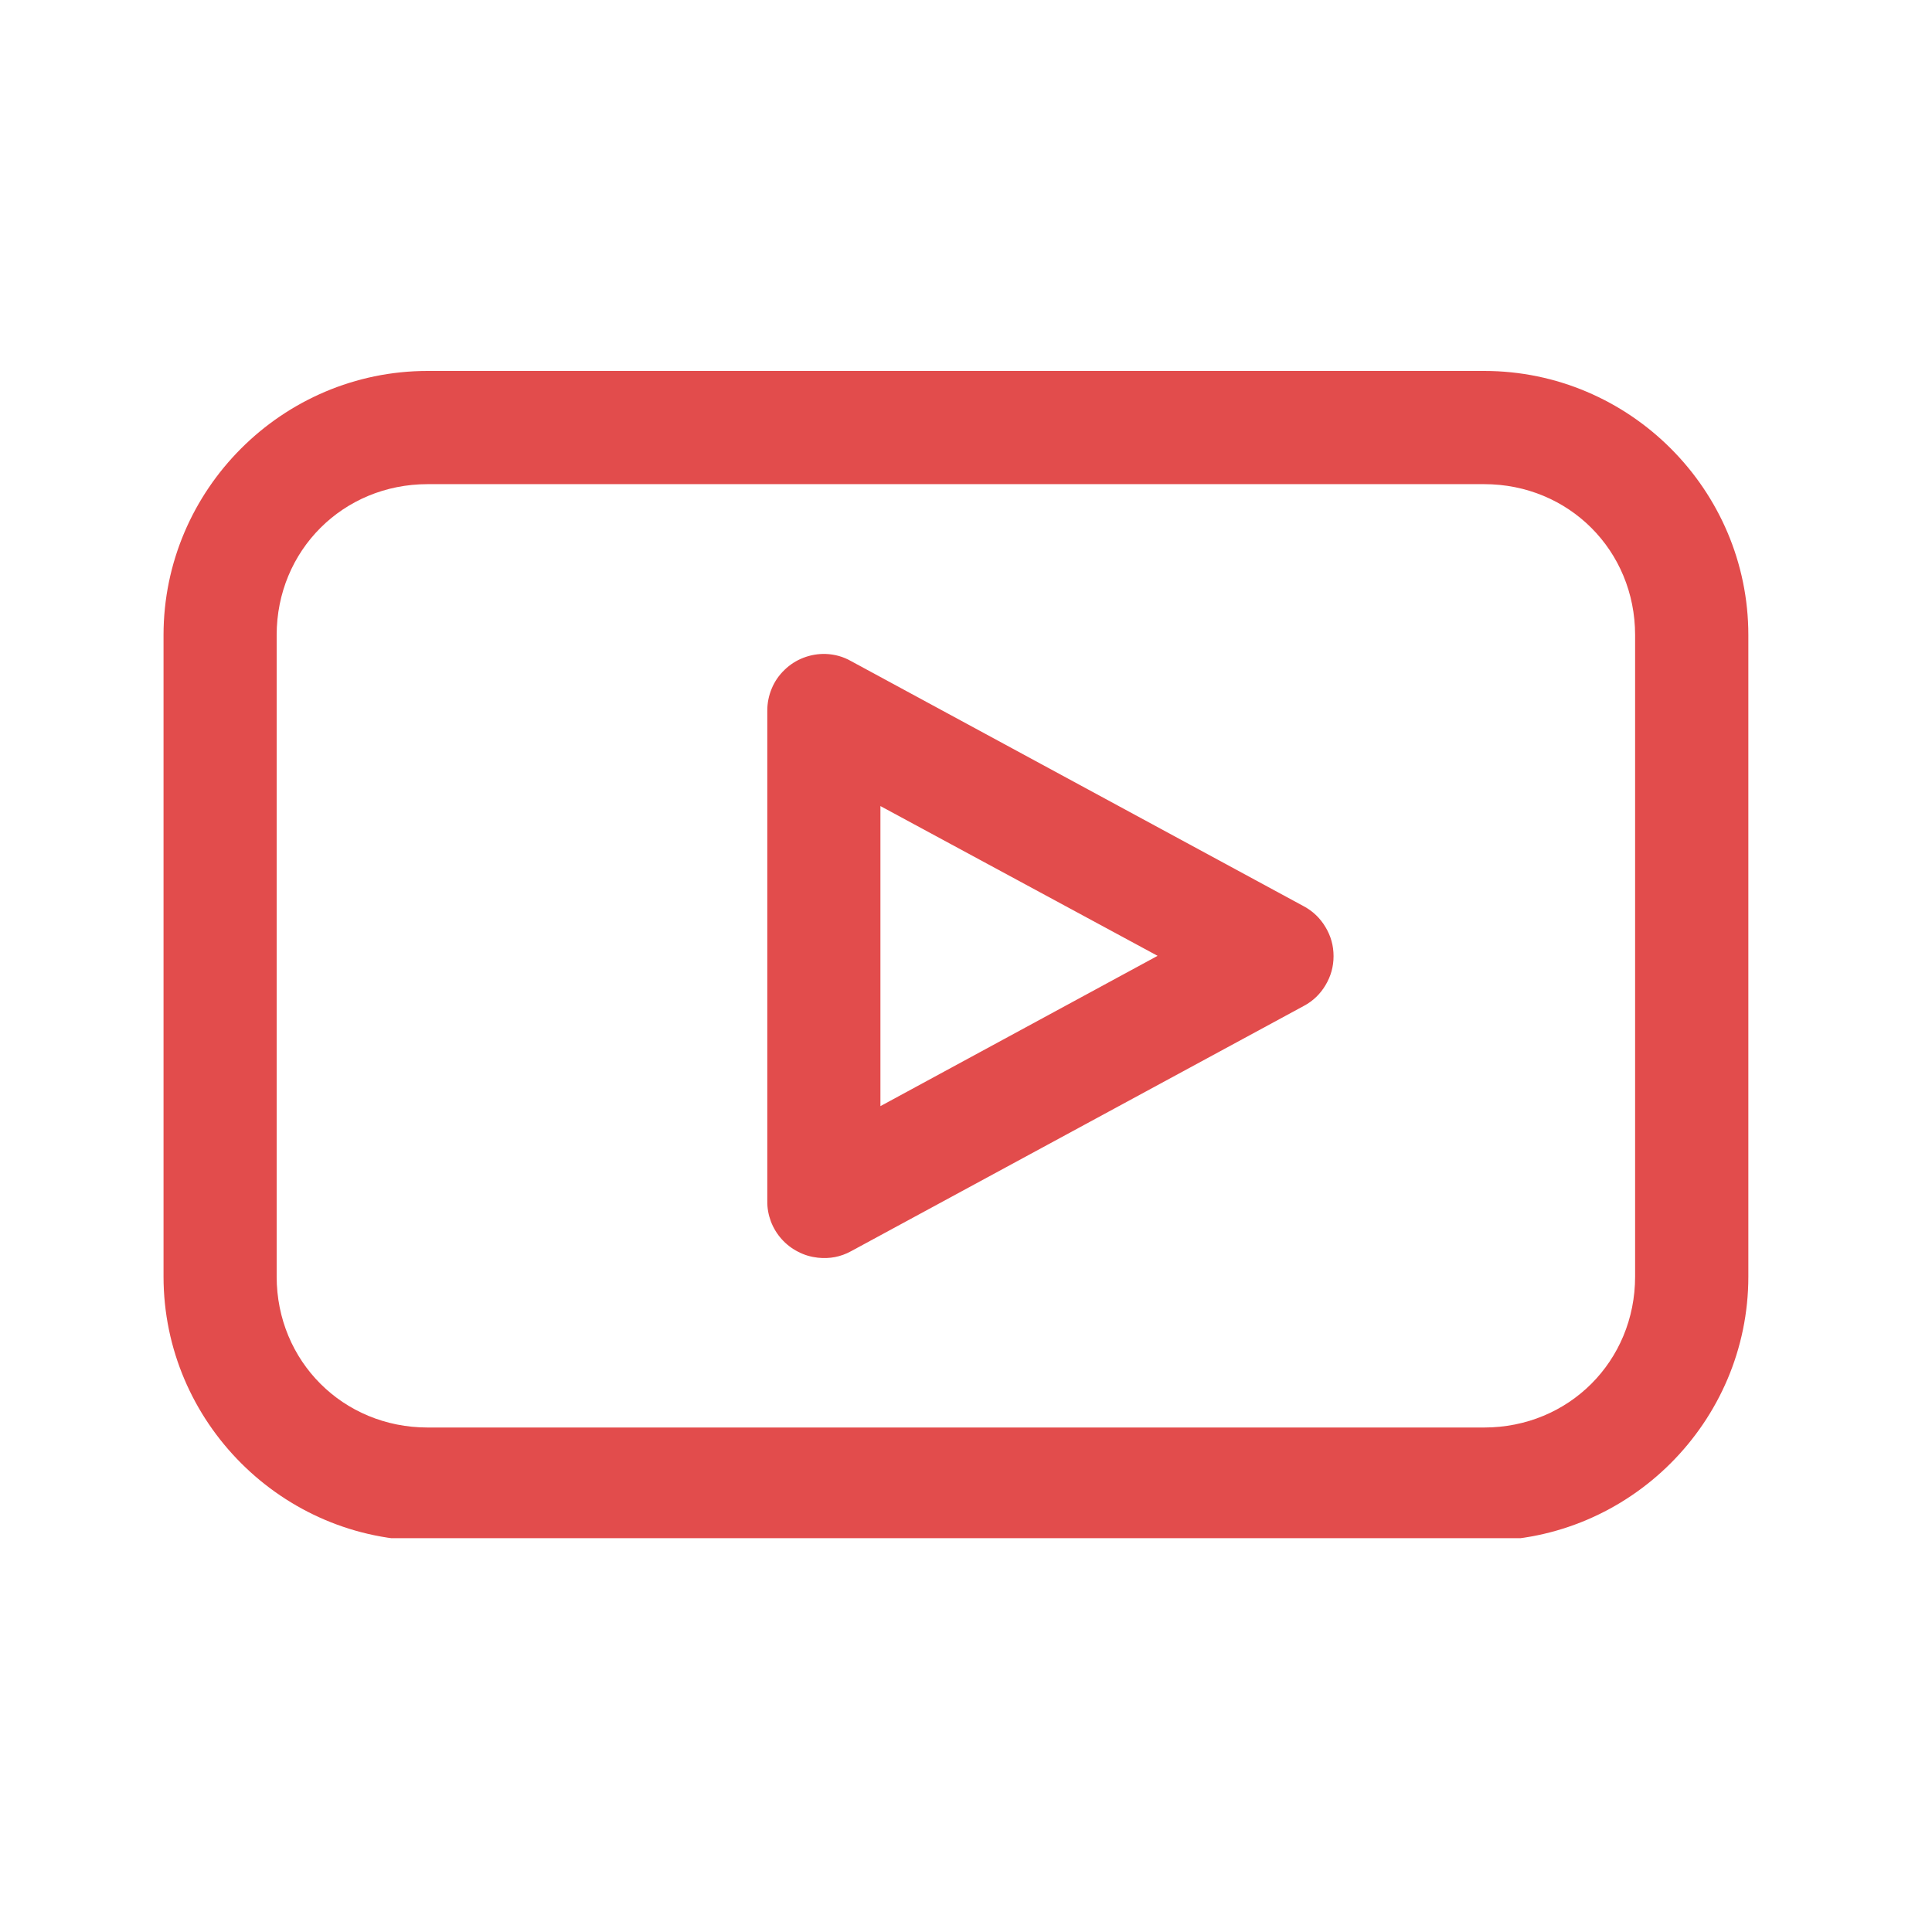 <svg xmlns="http://www.w3.org/2000/svg" xmlns:xlink="http://www.w3.org/1999/xlink" width="95" zoomAndPan="magnify" viewBox="0 0 71.25 71.25" height="95" preserveAspectRatio="xMidYMid meet" version="1.0"><defs><clipPath id="0b580415b6"><path d="M 6 13.68 L 64.633 13.68 L 64.633 56.727 L 6 56.727 Z M 6 13.68 " clip-rule="nonzero"/></clipPath></defs><g clip-path="url(#0b580415b6)"><path fill="#e24c4c" d="M 15.77 13.68 C 10.41 13.68 6.031 18.062 6.031 23.422 L 6.031 47.078 C 6.031 52.438 10.41 56.82 15.77 56.82 L 54.734 56.82 C 60.098 56.82 64.477 52.438 64.477 47.078 L 64.477 23.422 C 64.477 18.062 60.098 13.68 54.734 13.68 Z M 15.77 17.855 L 54.734 17.855 C 57.855 17.855 60.301 20.301 60.301 23.422 L 60.301 47.078 C 60.301 50.199 57.855 52.645 54.734 52.645 L 15.77 52.645 C 12.652 52.645 10.203 50.199 10.203 47.078 L 10.203 23.422 C 10.203 20.301 12.652 17.855 15.77 17.855 Z M 30.449 24.117 C 30.168 24.109 29.895 24.156 29.629 24.258 C 29.367 24.359 29.133 24.508 28.93 24.707 C 28.727 24.902 28.57 25.129 28.461 25.391 C 28.352 25.652 28.297 25.922 28.297 26.203 L 28.297 44.297 C 28.293 44.555 28.34 44.805 28.43 45.047 C 28.523 45.289 28.656 45.508 28.828 45.699 C 29 45.891 29.203 46.047 29.434 46.164 C 29.664 46.285 29.91 46.355 30.164 46.383 C 30.598 46.43 31.004 46.352 31.383 46.145 L 48.082 37.098 C 48.422 36.918 48.688 36.66 48.883 36.332 C 49.082 36 49.18 35.645 49.18 35.262 C 49.18 34.879 49.082 34.52 48.883 34.191 C 48.688 33.863 48.422 33.605 48.082 33.422 L 31.383 24.379 C 31.094 24.215 30.781 24.129 30.449 24.117 Z M 32.469 29.727 L 42.691 35.25 L 32.469 40.793 Z M 32.469 29.727 " fill-opacity="1" fill-rule="nonzero"/></g></svg>